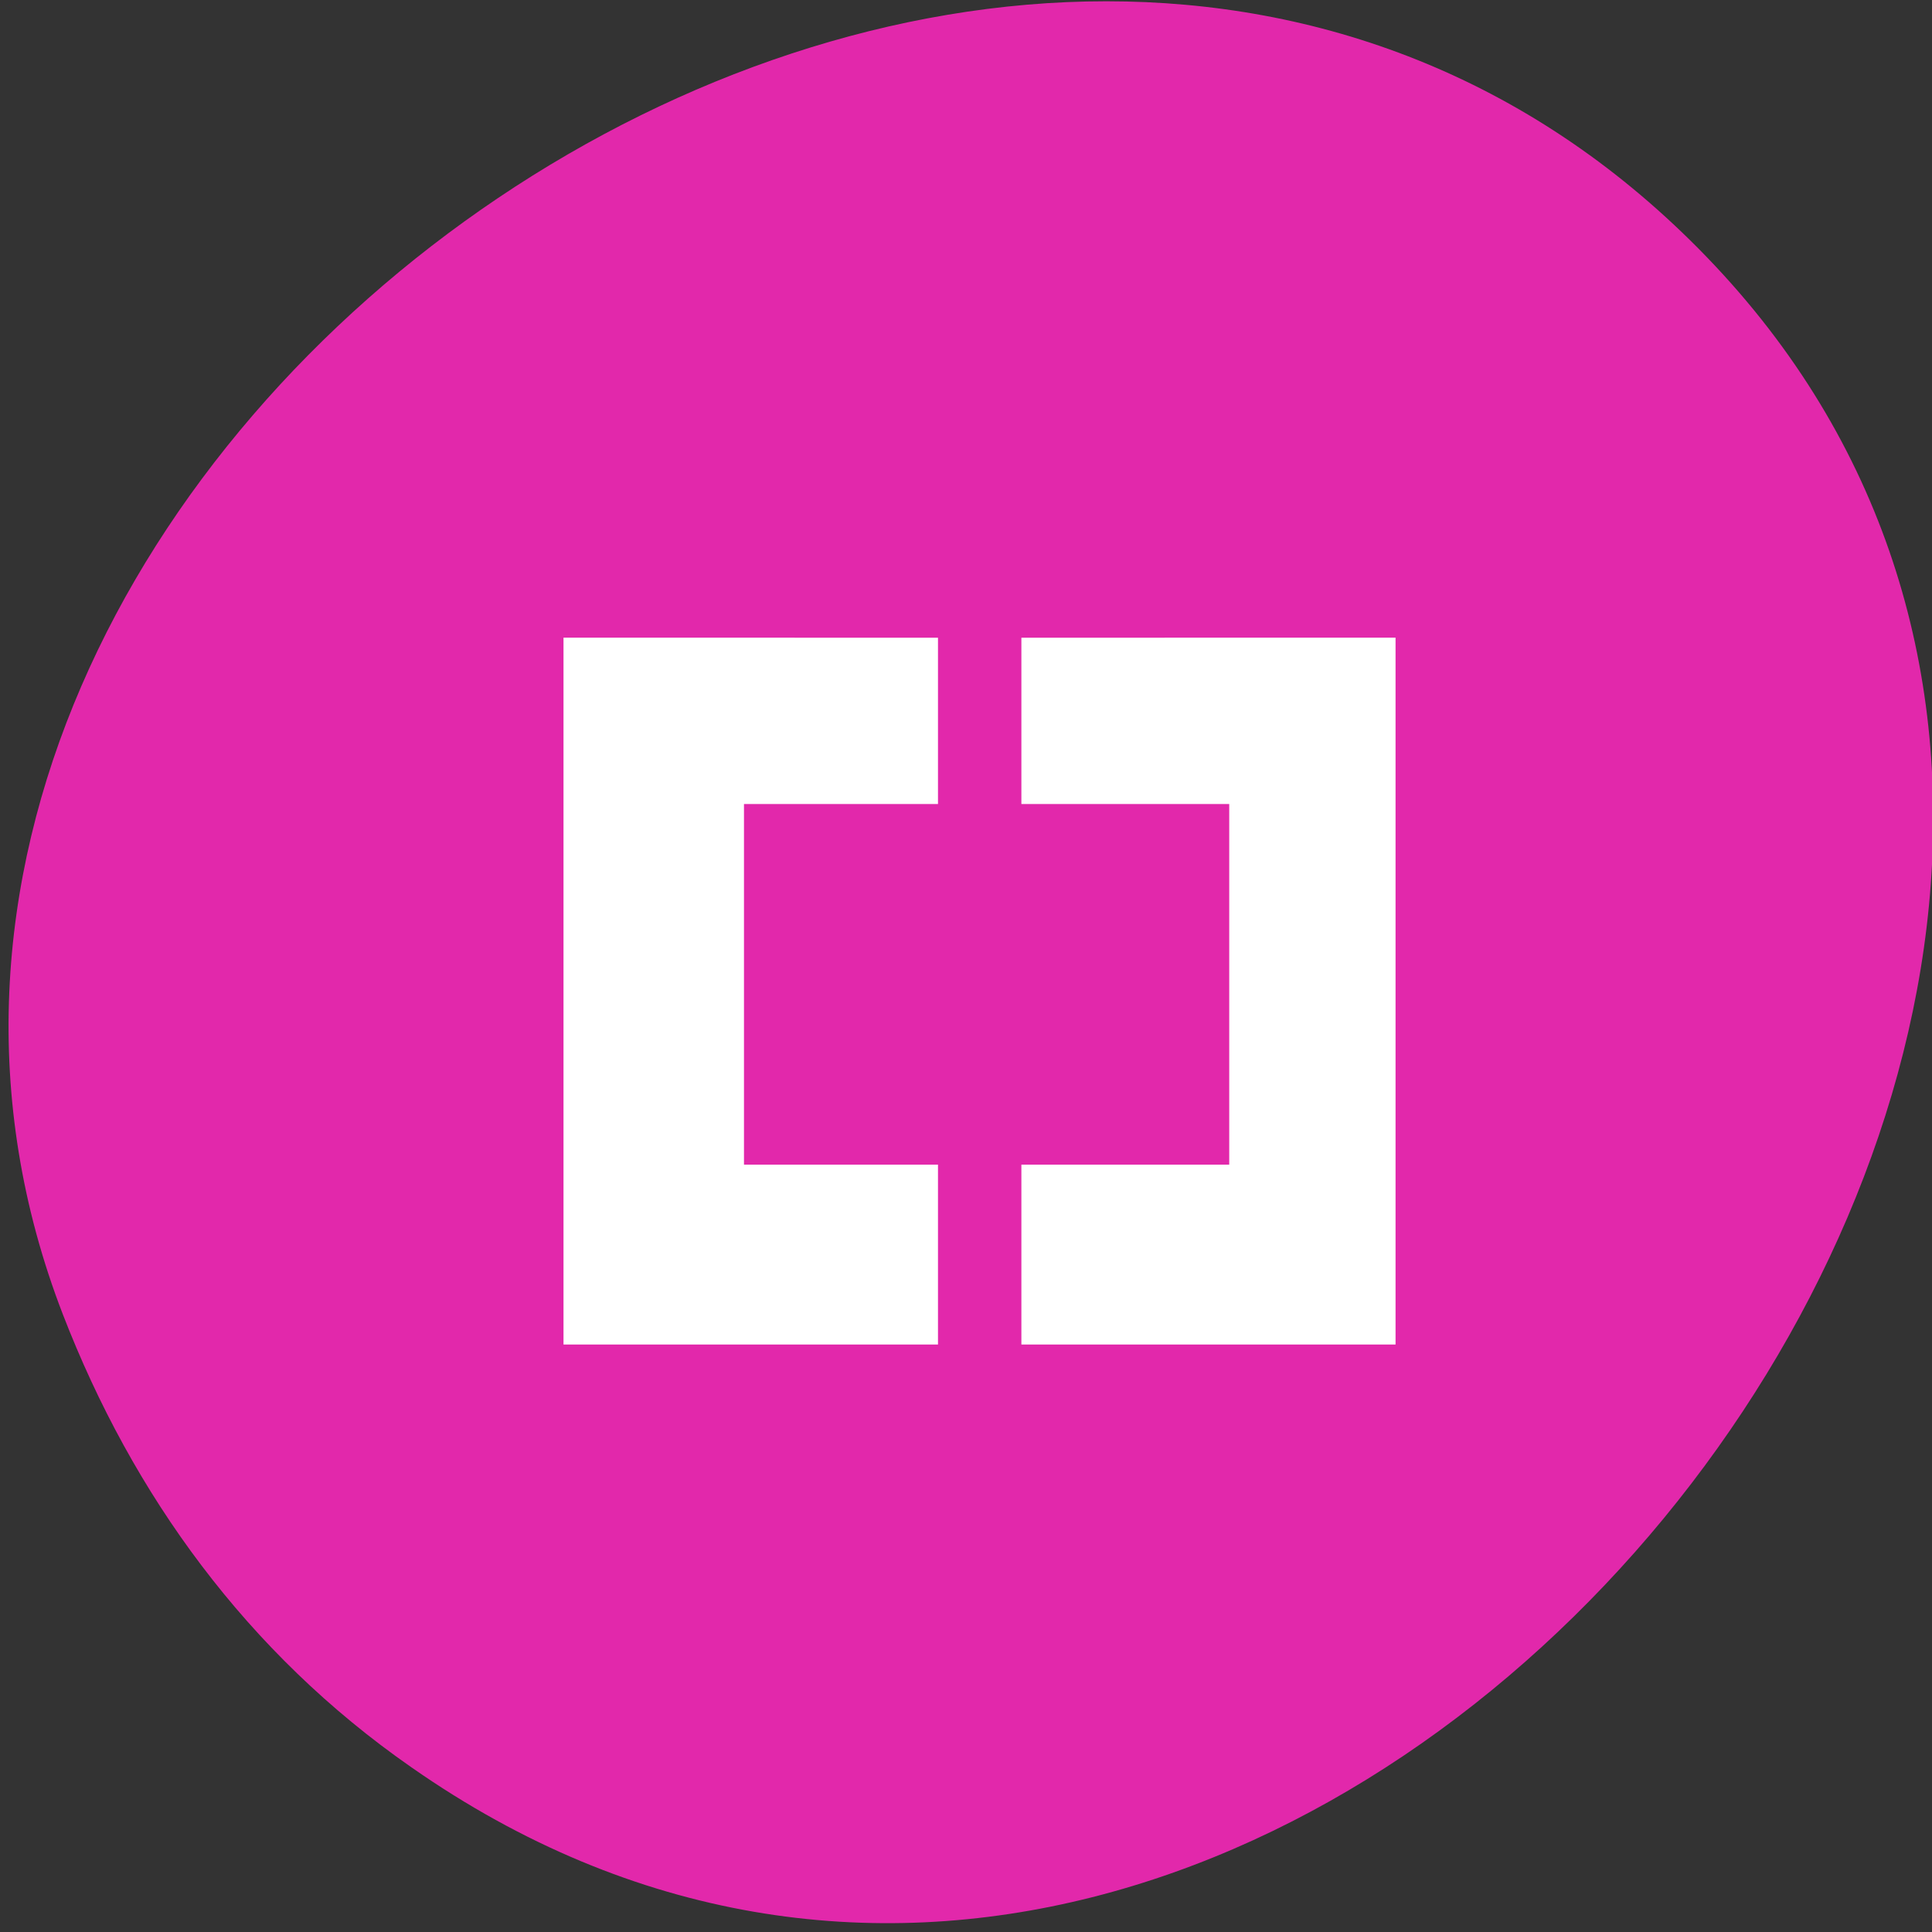 <svg xmlns="http://www.w3.org/2000/svg" viewBox="0 0 24 24"><rect x="0" y="0" width="24" height="24" fill="#333333" stroke="none"/><path d="m 5.109 21.953 c 11.109 7.766 25.047 -9.719 15.992 -18.863 c -8.531 -8.617 -24.461 2.52 -20.32 13.238 c 0.867 2.242 2.285 4.203 4.328 5.625" style="fill:#e228ab"/><path d="m 11.652 7.922 v 2.066 h -2.41 v 4.48 h 2.41 v 2.234 h -4.652 v -8.781 m 10.336 0 v 8.781 h -4.648 v -2.234 h 2.582 v -4.48 h -2.582 v -2.066" style="fill:#fff"/></svg>